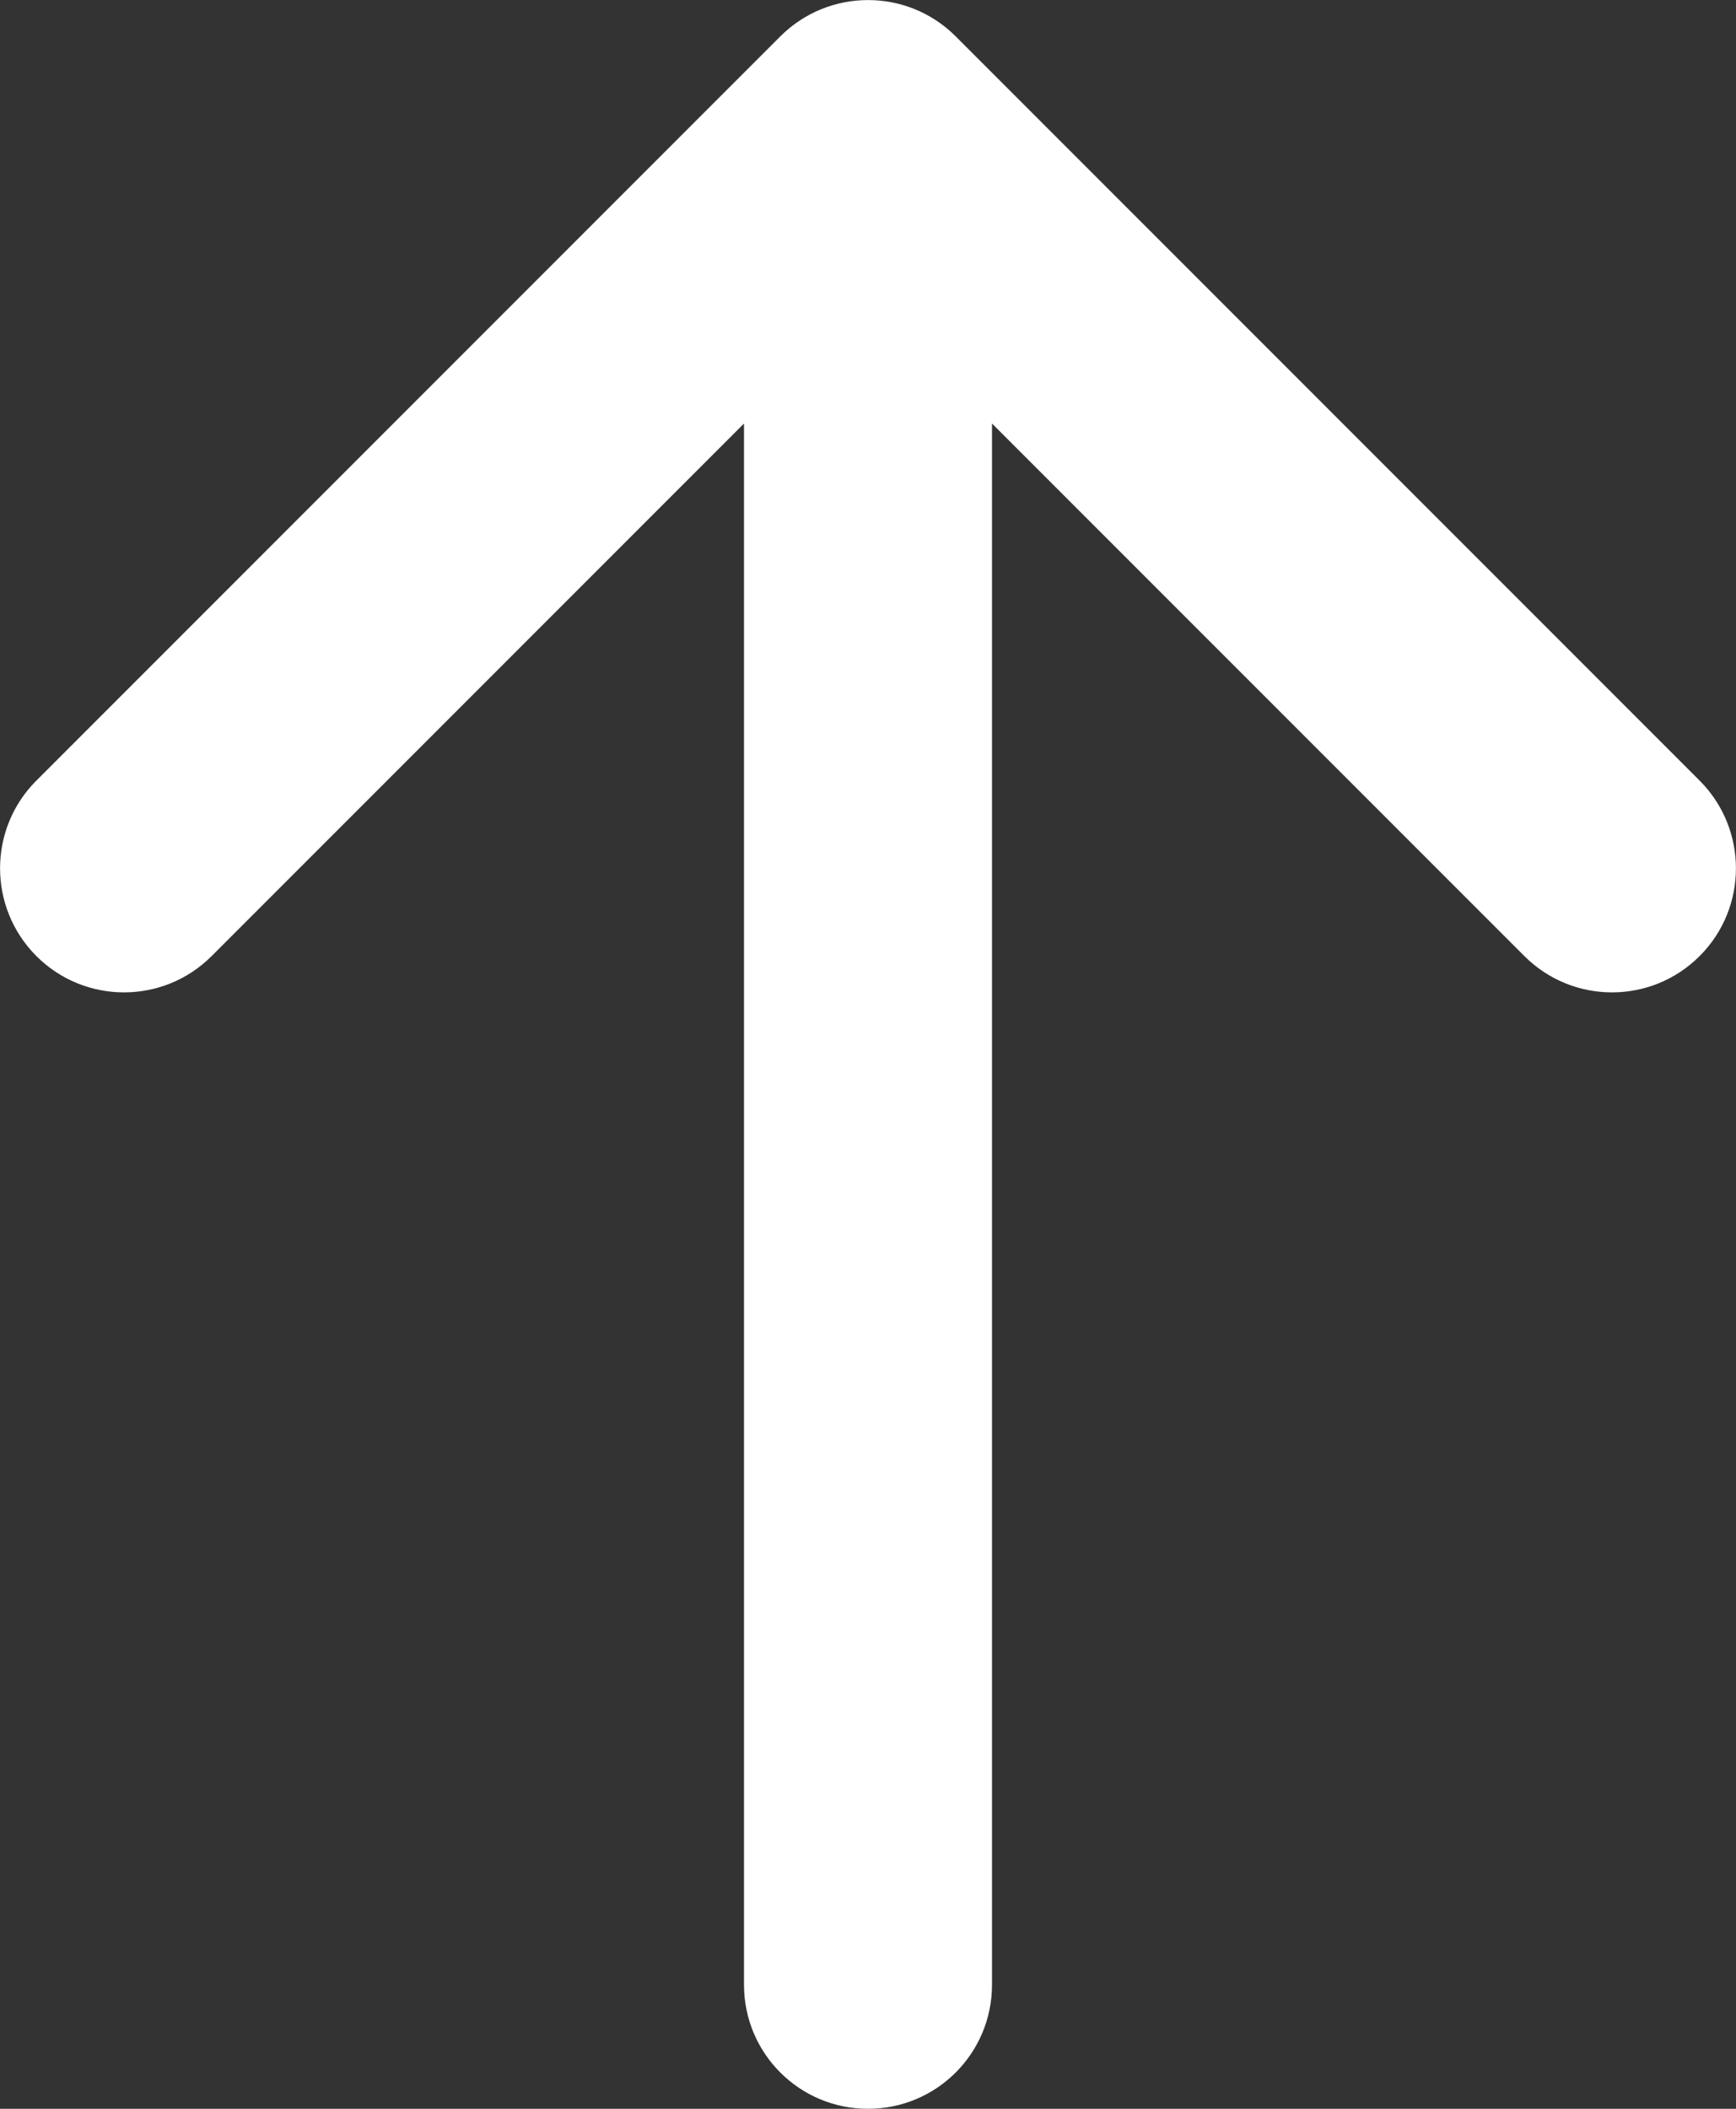 <svg width="14" height="17" viewBox="0 0 14 17" fill="none" xmlns="http://www.w3.org/2000/svg">
<rect x="0" y="0" width="14" height="17" fill="#333333" stroke="none"/>
<path d="M13.707 6.293L7.707 0.293C7.317 -0.097 6.684 -0.097 6.293 0.293L0.293 6.293C-0.097 6.683 -0.097 7.316 0.293 7.707C0.488 7.902 0.743 8 1 8C1.257 8 1.512 7.902 1.707 7.707L6 3.414V16C6 16.553 6.447 17 7 17C7.553 17 8 16.553 8 16V3.414L12.293 7.707C12.488 7.902 12.743 8 13 8C13.257 8 13.512 7.902 13.707 7.707C14.097 7.317 14.097 6.684 13.707 6.293V6.293Z" fill="white"/>
</svg>
